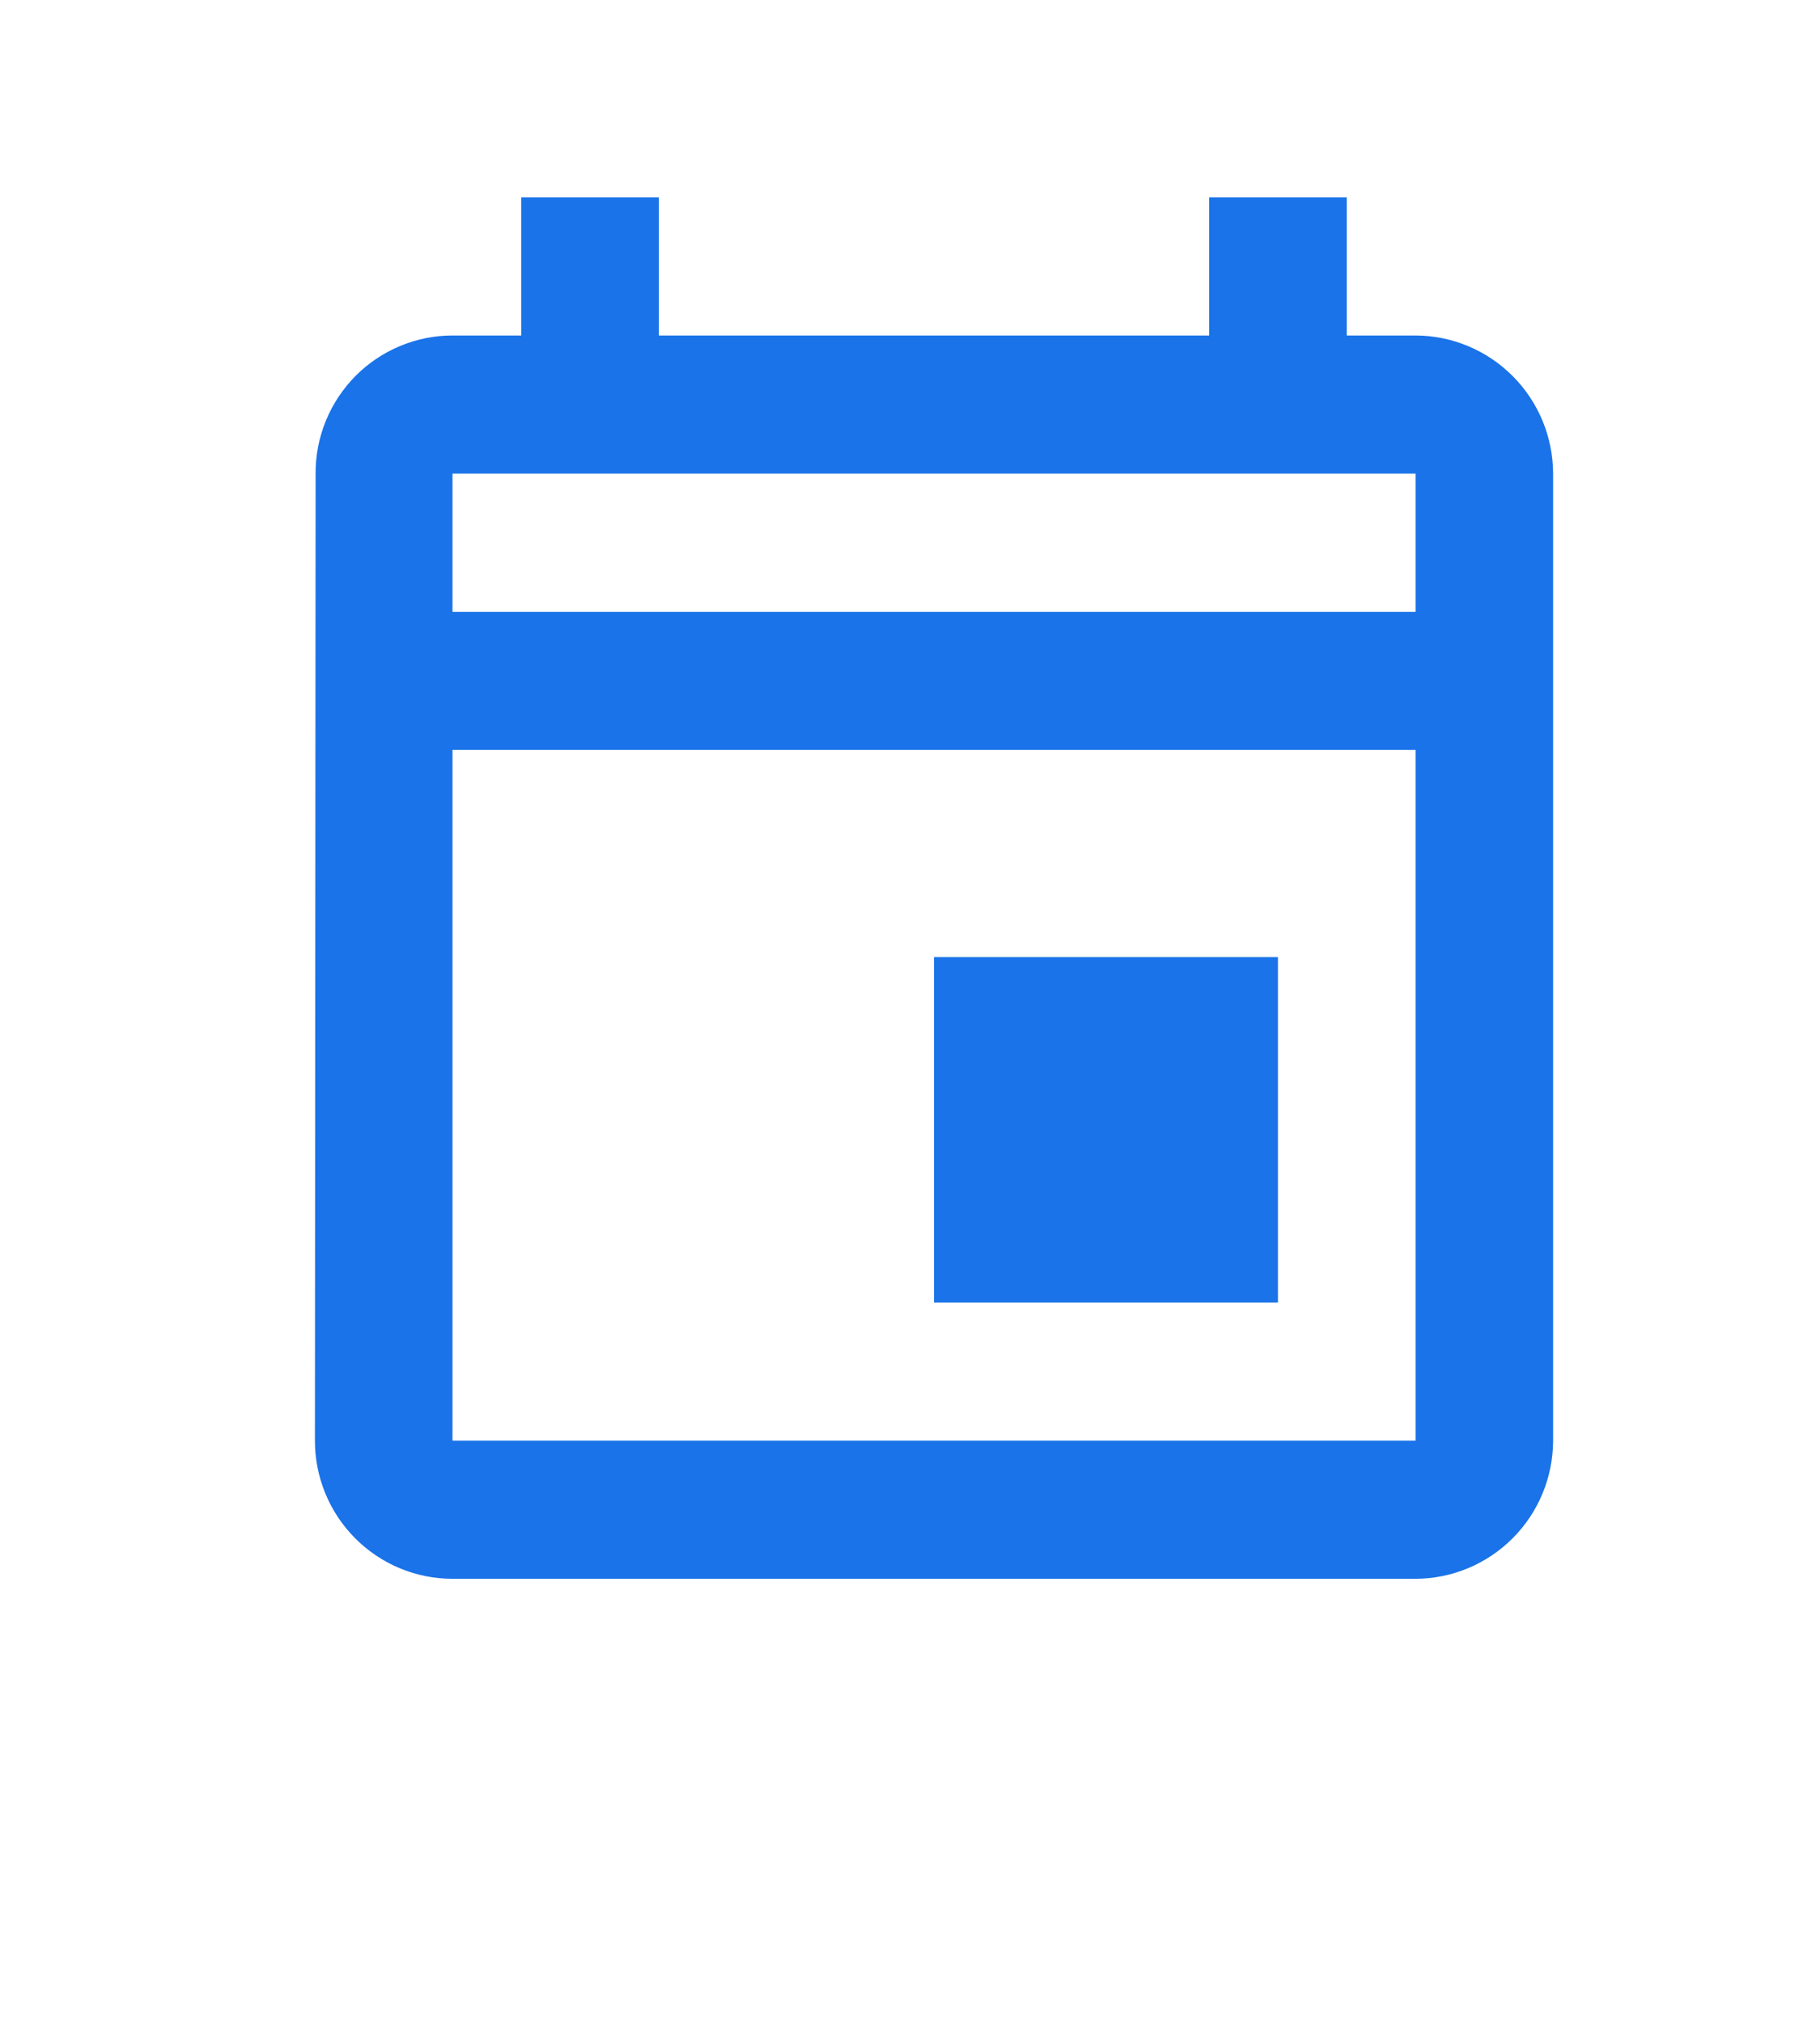 <svg width="27" height="30" viewBox="-4 -4 34 41" fill="none" xmlns="http://www.w3.org/2000/svg">
<path d="M23.25 2.8H21.855V0H19.066V2.8H7.908V0H5.119V2.8H3.724C3.358 2.8 2.996 2.873 2.659 3.014C2.321 3.155 2.015 3.361 1.757 3.621C1.499 3.882 1.295 4.19 1.156 4.53C1.017 4.869 0.947 5.233 0.949 5.6L0.935 25.2C0.935 25.943 1.228 26.655 1.752 27.18C2.275 27.705 2.984 28 3.724 28H23.25C23.989 27.998 24.697 27.702 25.22 27.177C25.743 26.653 26.037 25.942 26.039 25.2V5.6C26.037 4.858 25.743 4.147 25.22 3.623C24.697 3.098 23.989 2.802 23.25 2.8ZM23.25 25.2H3.724V11.2H23.25V25.2ZM23.25 8.4H3.724V5.6H23.25V8.4ZM13.487 15.4H20.46V22.4H13.487V15.4Z" fill="#1A73E8"/>
</svg>